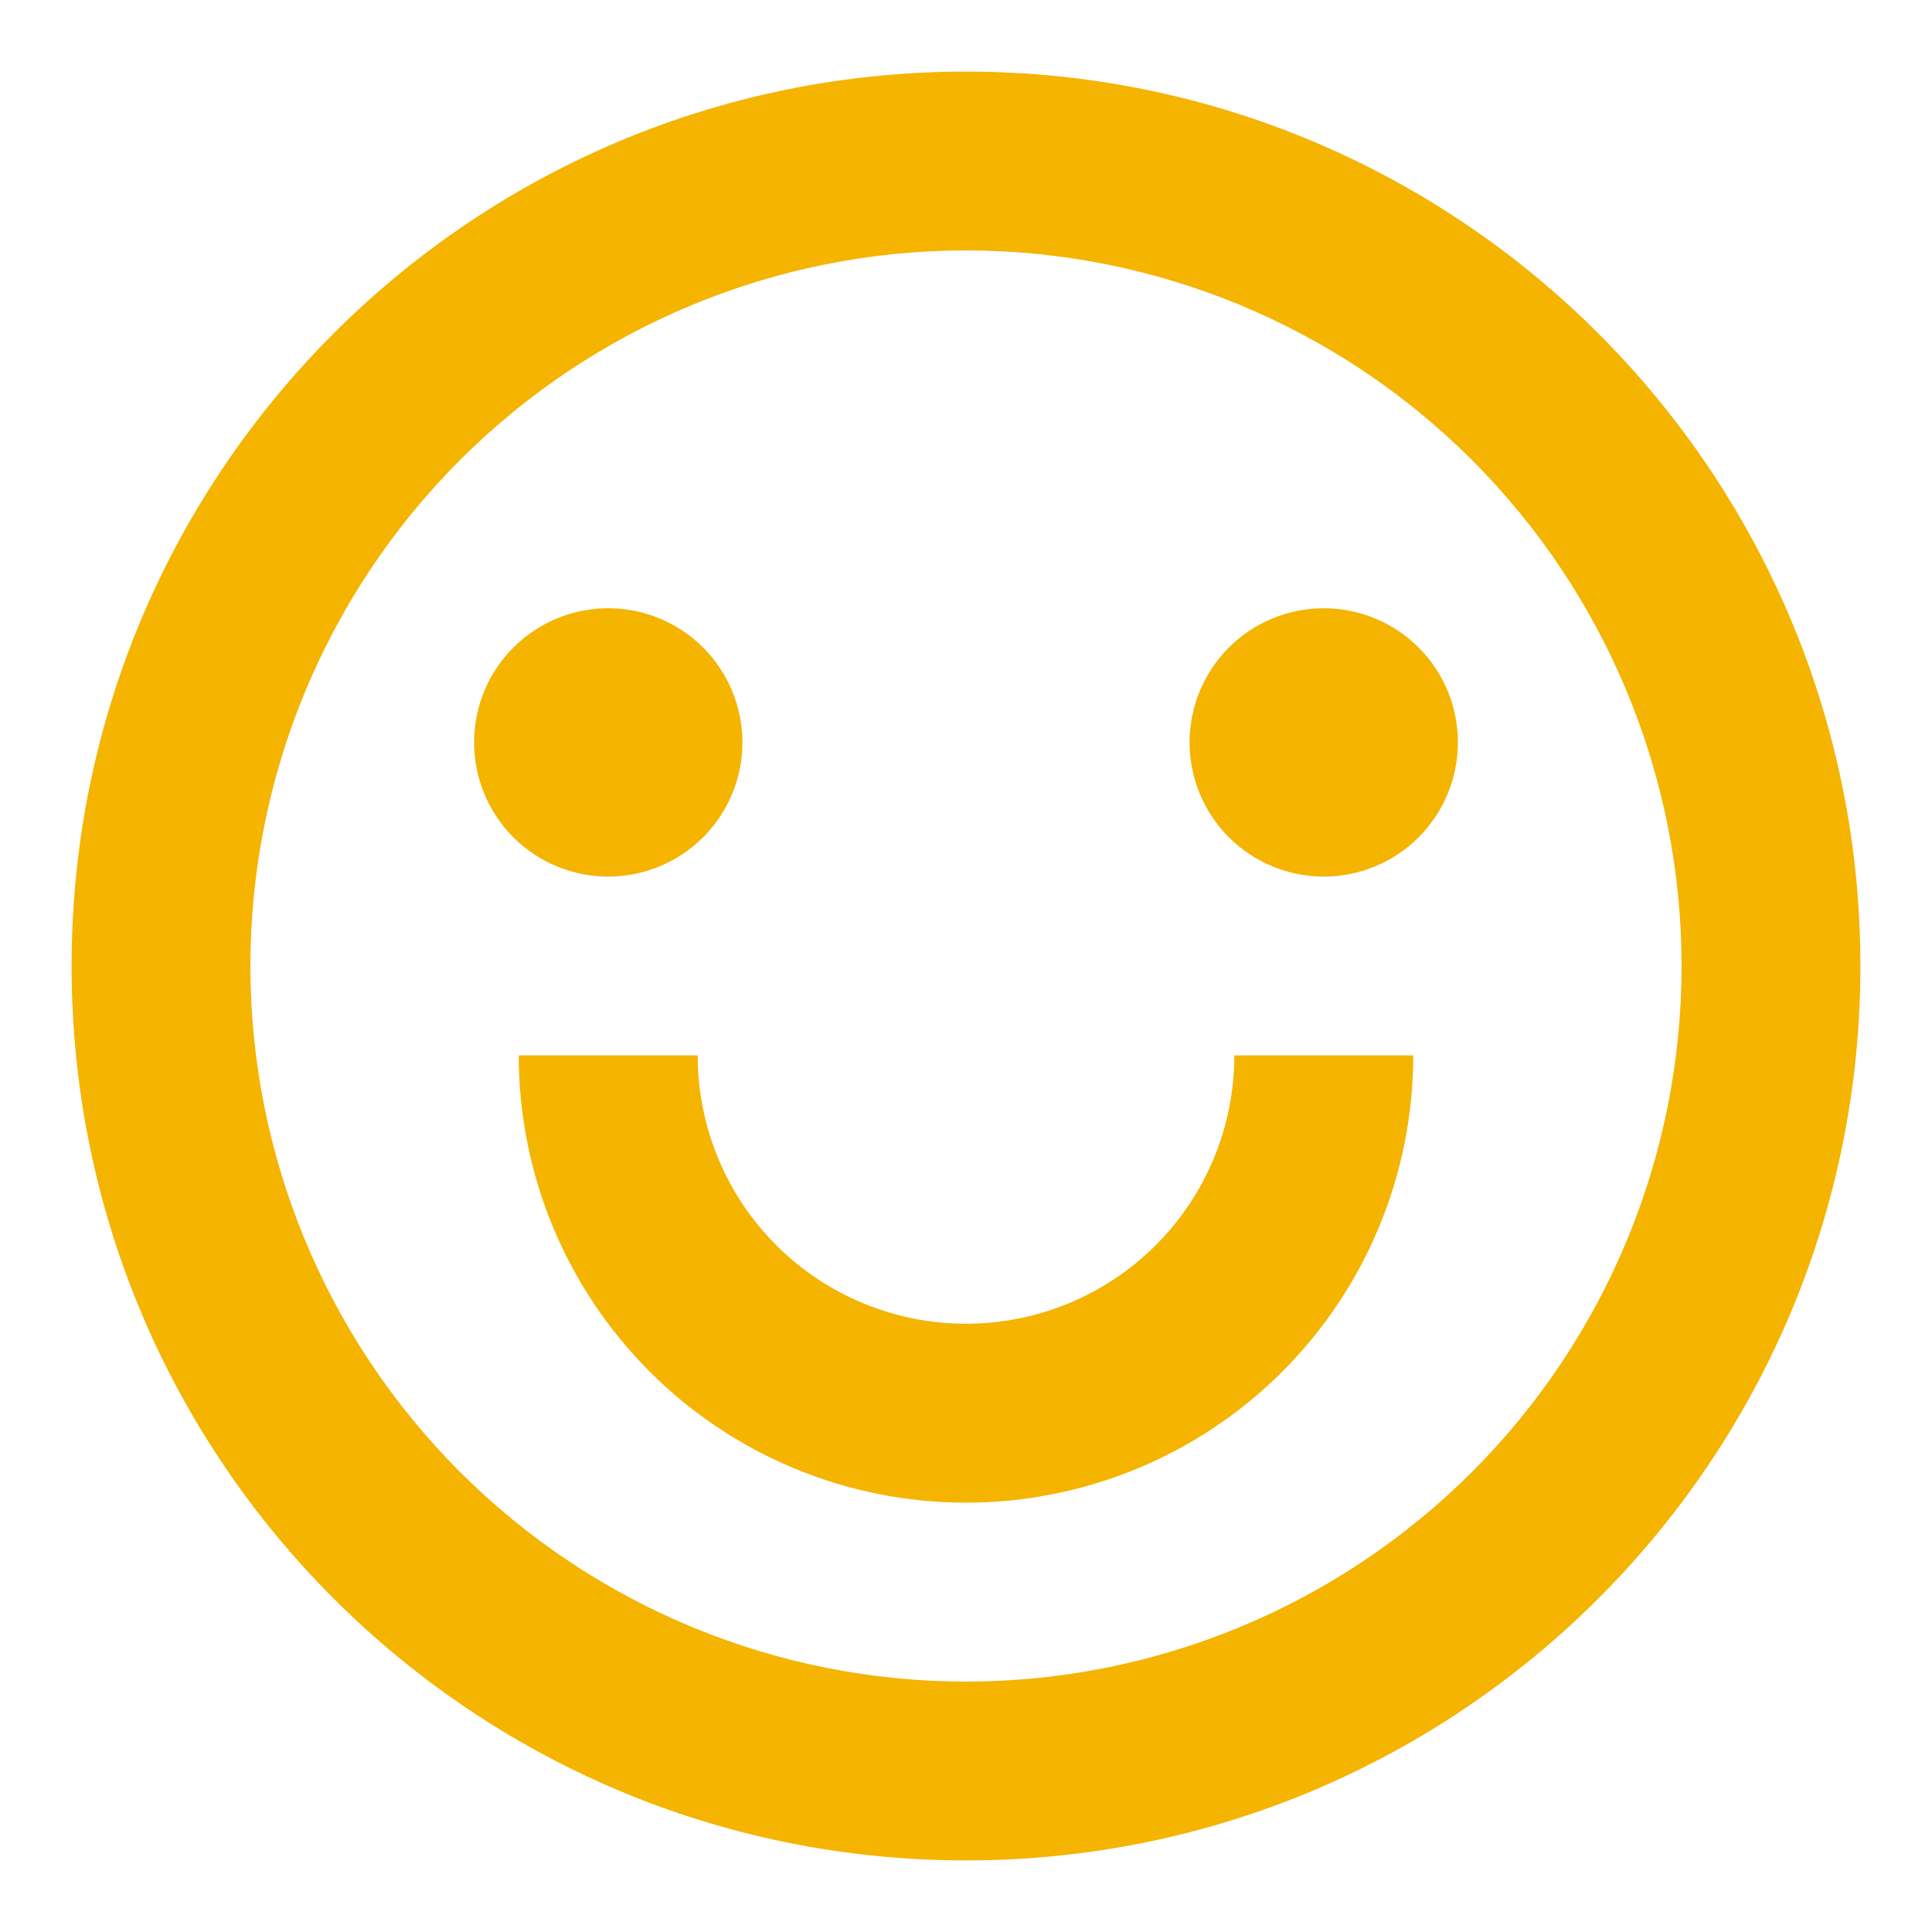 <svg width="18" height="18" viewBox="0 0 18 18" fill="none" xmlns="http://www.w3.org/2000/svg">
<path d="M9 17.333C4.397 17.333 0.667 13.602 0.667 9C0.667 4.397 4.397 0.667 9 0.667C13.602 0.667 17.333 4.397 17.333 9C17.333 13.602 13.602 17.333 9 17.333ZM9 15.667C10.768 15.667 12.464 14.964 13.714 13.714C14.964 12.464 15.667 10.768 15.667 9C15.667 7.232 14.964 5.536 13.714 4.286C12.464 3.036 10.768 2.333 9 2.333C7.232 2.333 5.536 3.036 4.286 4.286C3.036 5.536 2.333 7.232 2.333 9C2.333 10.768 3.036 12.464 4.286 13.714C5.536 14.964 7.232 15.667 9 15.667ZM4.833 9.833H6.5C6.5 10.496 6.763 11.132 7.232 11.601C7.701 12.07 8.337 12.333 9 12.333C9.663 12.333 10.299 12.07 10.768 11.601C11.237 11.132 11.5 10.496 11.5 9.833H13.167C13.167 10.938 12.728 11.998 11.946 12.78C11.165 13.561 10.105 14 9 14C7.895 14 6.835 13.561 6.054 12.78C5.272 11.998 4.833 10.938 4.833 9.833ZM5.667 8.167C5.335 8.167 5.017 8.035 4.783 7.801C4.548 7.566 4.417 7.248 4.417 6.917C4.417 6.585 4.548 6.267 4.783 6.033C5.017 5.798 5.335 5.667 5.667 5.667C5.998 5.667 6.316 5.798 6.551 6.033C6.785 6.267 6.917 6.585 6.917 6.917C6.917 7.248 6.785 7.566 6.551 7.801C6.316 8.035 5.998 8.167 5.667 8.167ZM12.333 8.167C12.002 8.167 11.684 8.035 11.449 7.801C11.215 7.566 11.083 7.248 11.083 6.917C11.083 6.585 11.215 6.267 11.449 6.033C11.684 5.798 12.002 5.667 12.333 5.667C12.665 5.667 12.983 5.798 13.217 6.033C13.452 6.267 13.583 6.585 13.583 6.917C13.583 7.248 13.452 7.566 13.217 7.801C12.983 8.035 12.665 8.167 12.333 8.167Z" fill="#F4B400"/>
</svg>
